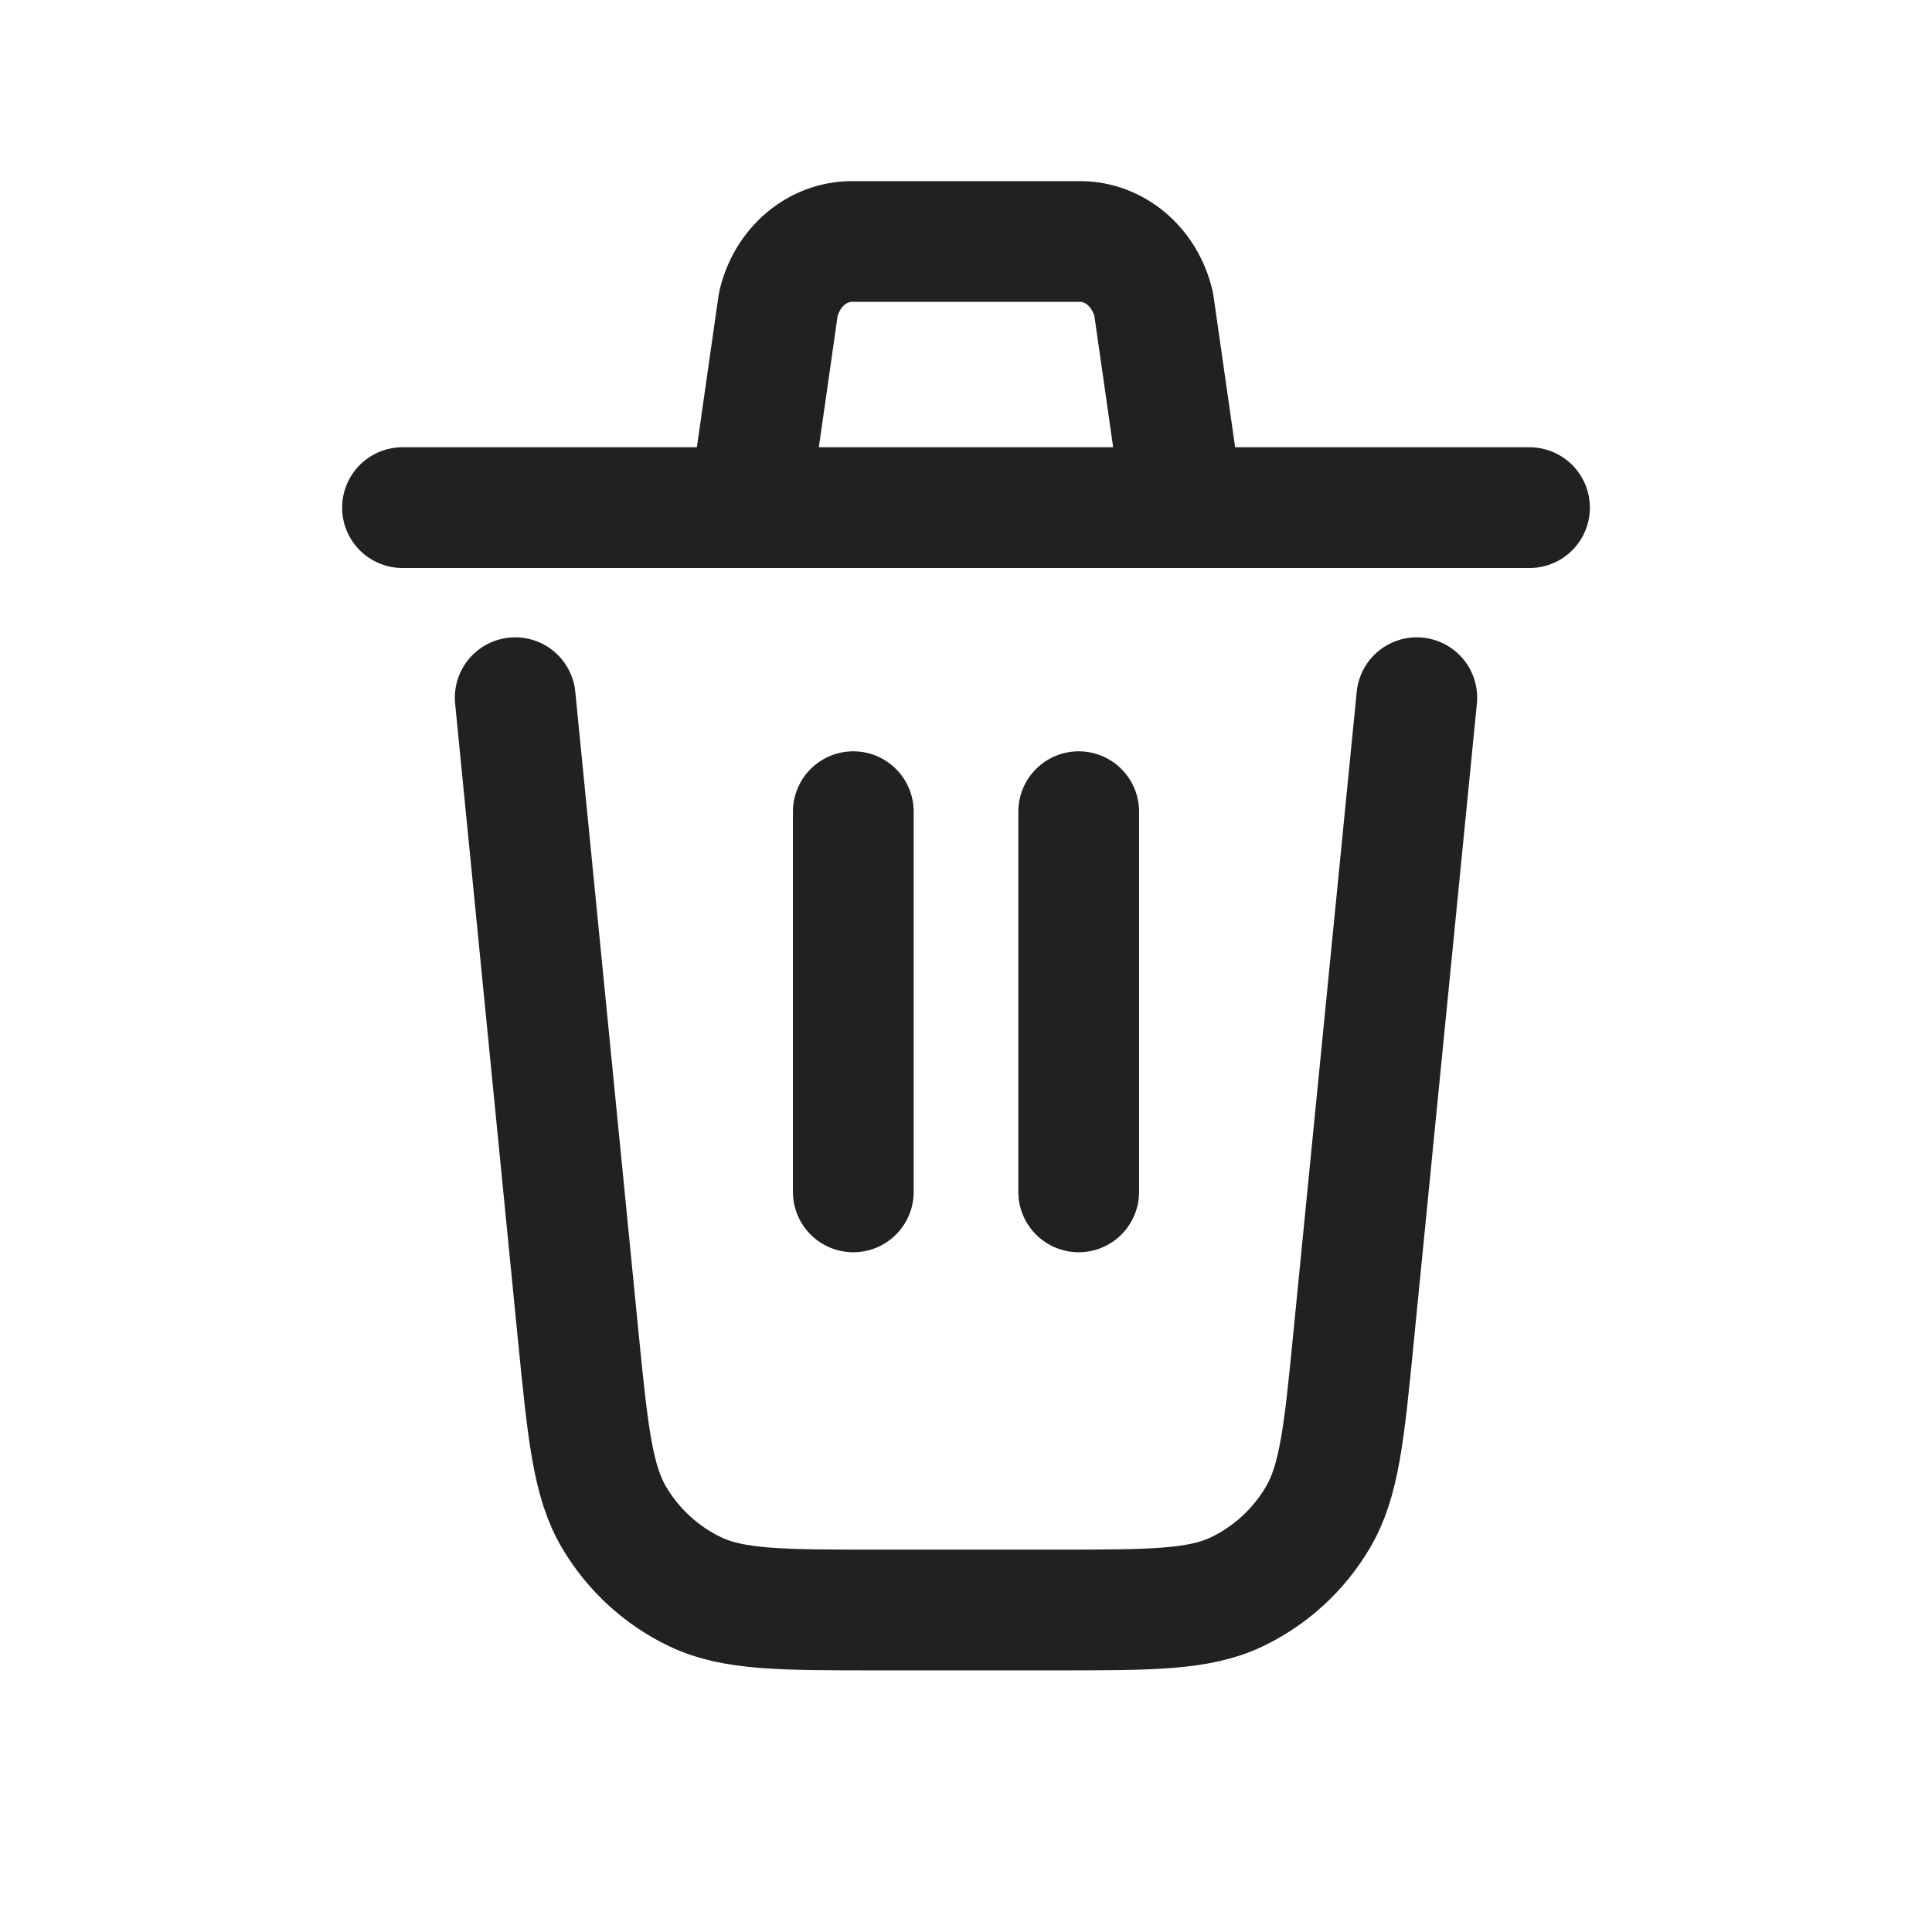 <svg width="24" height="24" viewBox="0 0 24 24" fill="none" xmlns="http://www.w3.org/2000/svg">
<path d="M17.6 8.667L16.816 16.598C16.698 17.8 16.639 18.401 16.368 18.855C16.131 19.255 15.781 19.575 15.365 19.774C14.892 20 14.296 20 13.101 20H10.899C9.705 20 9.109 20 8.635 19.773C8.218 19.574 7.869 19.254 7.631 18.854C7.362 18.401 7.303 17.8 7.183 16.598L6.4 8.667M13.4 14.806V10.083M10.6 14.806V10.083M5 6.306H9.307M9.307 6.306L9.668 3.782C9.772 3.323 10.149 3 10.582 3H13.418C13.851 3 14.227 3.323 14.332 3.782L14.693 6.306M9.307 6.306H14.693M14.693 6.306H19" stroke="#212121" stroke-width="1.5" stroke-linecap="round" stroke-linejoin="round"/>
</svg>
